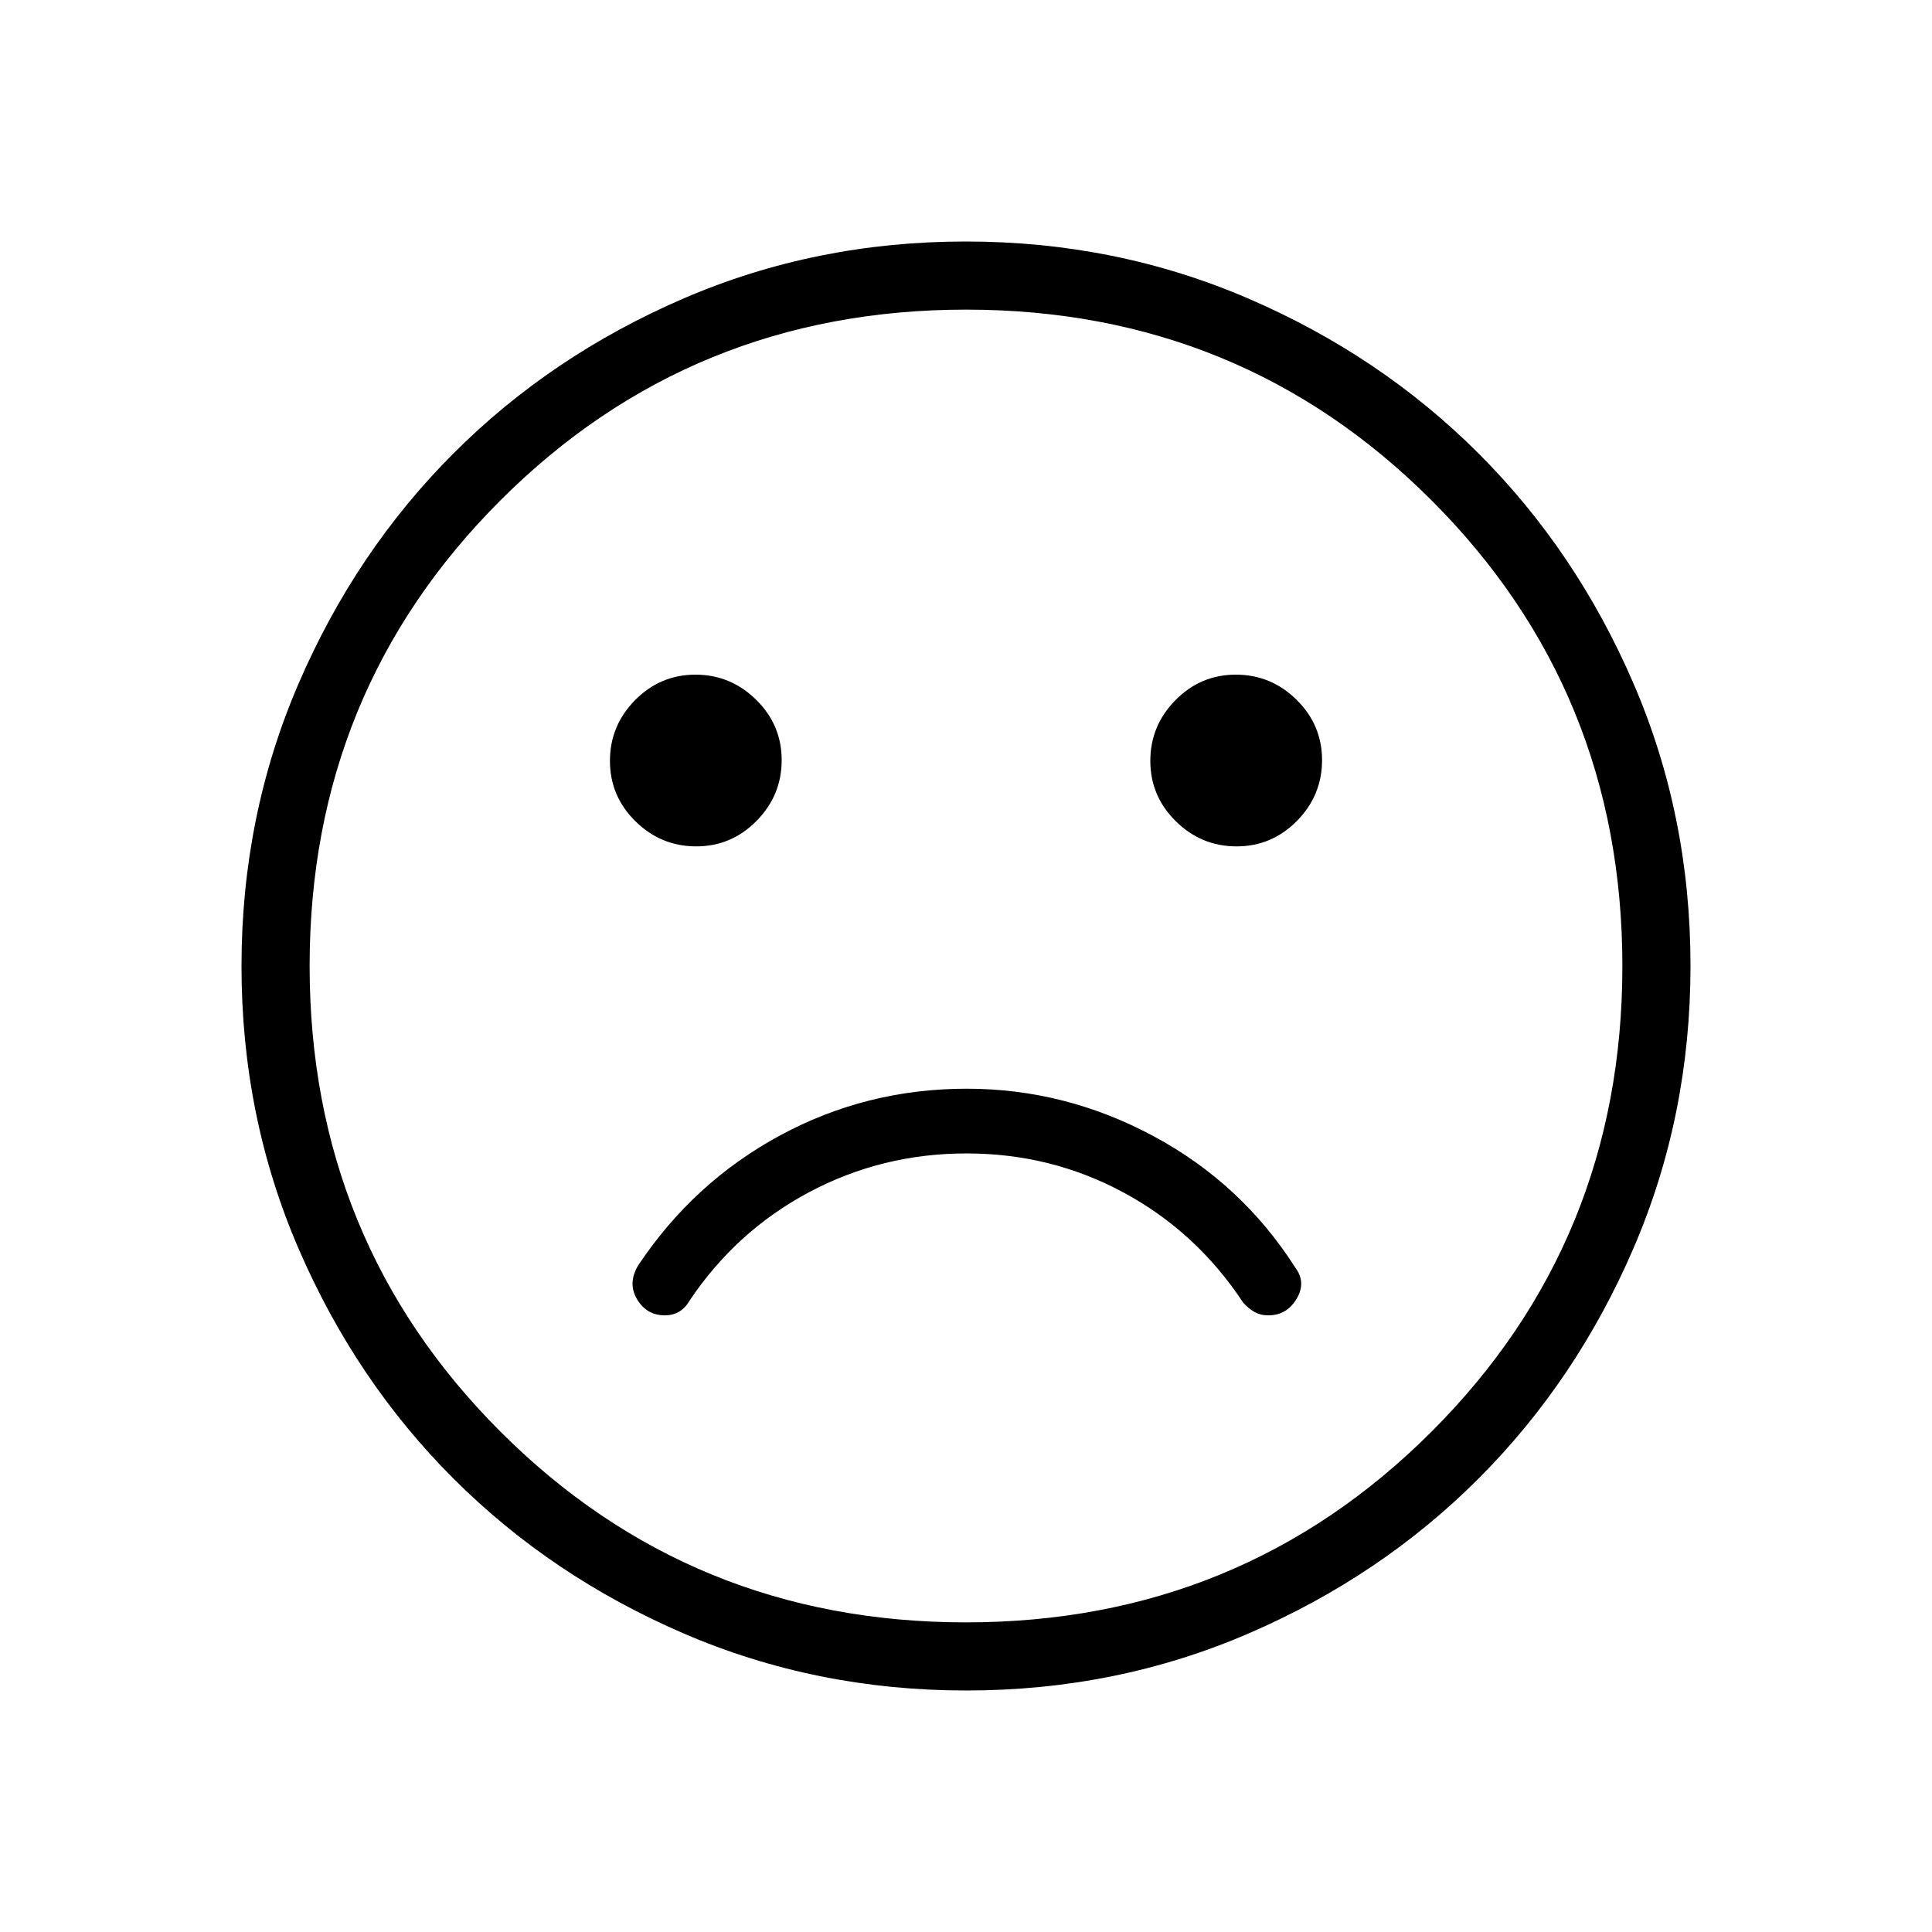 <svg xmlns="http://www.w3.org/2000/svg" height="40" viewBox="0 -960 960 960" width="40"><path d="M480.35-419.03q-49.78 0-92.71 23.2-42.93 23.2-70.46 64.5-5.41 8.87-.65 16.89 4.77 8.03 13.85 8.03 3.84 0 6.96-1.78t5.15-5.3q23.15-34.69 59.41-54.04 36.27-19.34 78.36-19.34 42.1 0 78.18 19.5 36.07 19.5 59.23 54.55 2.61 3 5.63 4.7 3.01 1.71 6.91 1.71 9.1 0 14.01-8.12 4.91-8.11-.5-15.47-26.69-41.9-70.56-65.46-43.87-23.57-92.81-23.57Zm134.09-120.41q17.51 0 30-12.66 12.48-12.67 12.48-30.18 0-17.51-12.66-30-12.67-12.49-30.18-12.49-17.52 0-30 12.67-12.49 12.67-12.49 30.18 0 17.51 12.67 30 12.67 12.48 30.18 12.48Zm-268.52 0q17.52 0 30-12.66 12.49-12.67 12.49-30.18 0-17.51-12.67-30-12.67-12.49-30.18-12.49-17.51 0-30 12.67-12.48 12.67-12.48 30.18 0 17.51 12.66 30 12.67 12.48 30.18 12.48ZM480.13-120q-74.67 0-140.41-28.34-65.73-28.34-114.36-76.92-48.63-48.58-76.99-114.26Q120-405.19 120-479.87q0-74.67 28.34-140.41 28.34-65.73 76.92-114.36 48.58-48.63 114.26-76.99Q405.19-840 479.87-840q74.67 0 140.41 28.34 65.73 28.34 114.36 76.92 48.63 48.58 76.99 114.26Q840-554.81 840-480.13q0 74.67-28.34 140.41-28.34 65.73-76.92 114.36-48.58 48.63-114.26 76.99Q554.81-120 480.13-120ZM480-480Zm-.05 326.15q136.56 0 231.38-94.77t94.82-231.33q0-136.56-94.77-231.38t-231.33-94.82q-136.56 0-231.38 94.77t-94.82 231.33q0 136.56 94.77 231.38t231.33 94.82Z"/></svg>
